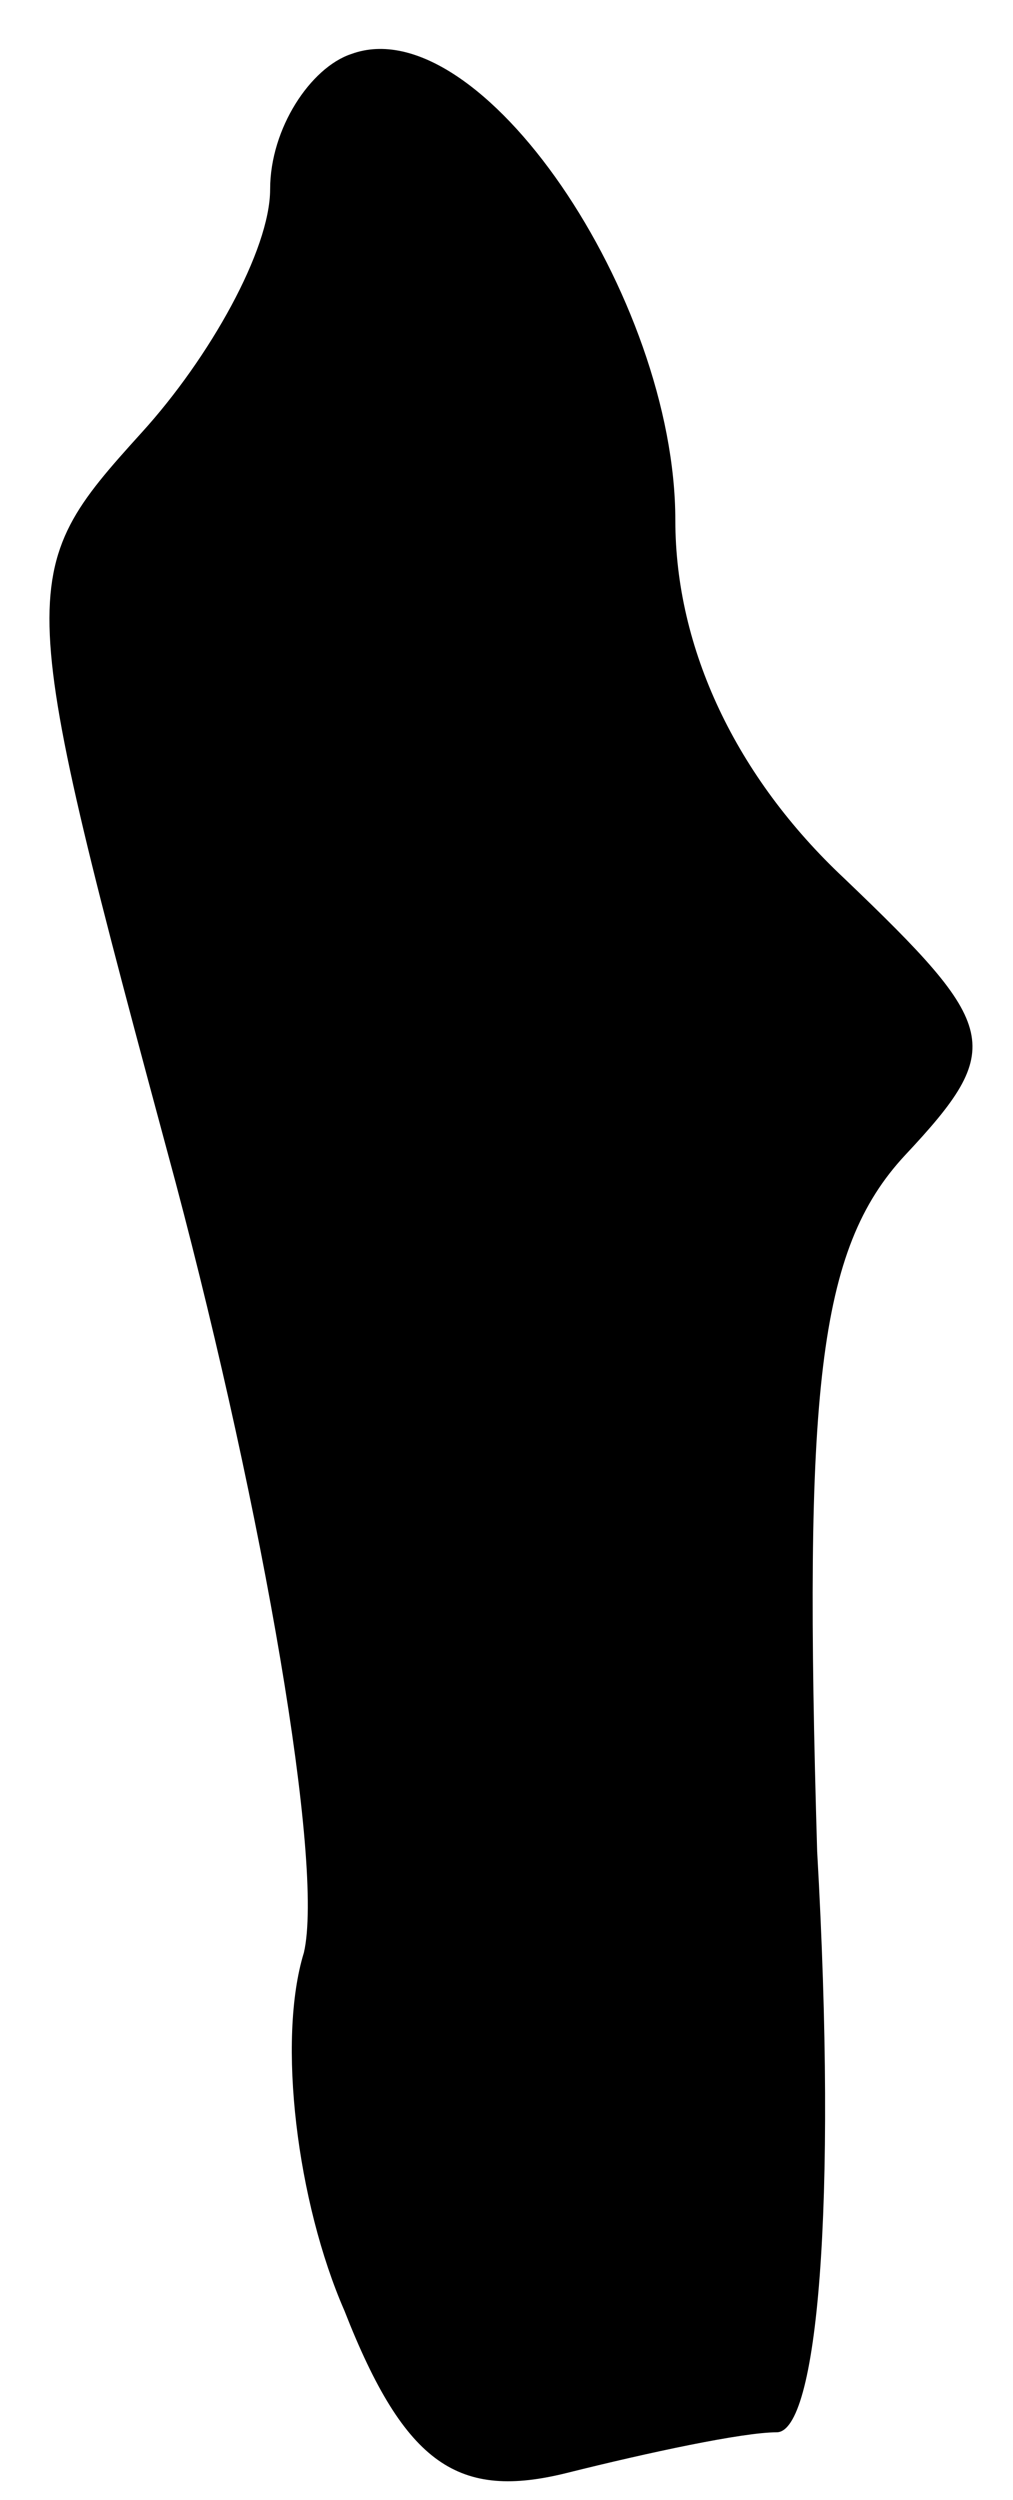<?xml version="1.0" standalone="no"?>
<!DOCTYPE svg PUBLIC "-//W3C//DTD SVG 20010904//EN"
 "http://www.w3.org/TR/2001/REC-SVG-20010904/DTD/svg10.dtd">
<svg version="1.0" xmlns="http://www.w3.org/2000/svg"
 width="15pt" height="37pt" viewBox="0 0 15 37"
 preserveAspectRatio="xMidYMid meet">
<g transform="translate(0,37) scale(0.1,-0.1)"
fill="#000000" stroke="none">
<path fill="#000000" stroke="none" d="M52 362 c-6 -2 -12 -11 -12 -20 0 -9
-9 -25 -19 -36 -19 -21 -19 -22 5 -111 13 -49 22 -101 19 -114 -4 -13 -1 -37
6 -53 9 -23 17 -28 33 -24 12 3 26 6 31 6 6 0 9 33 6 86 -2 68 0 89 13 103 15
16 14 19 -9 41 -16 15 -25 34 -25 53 0 33 -29 76 -48 69z"/>
</g>
</svg>
